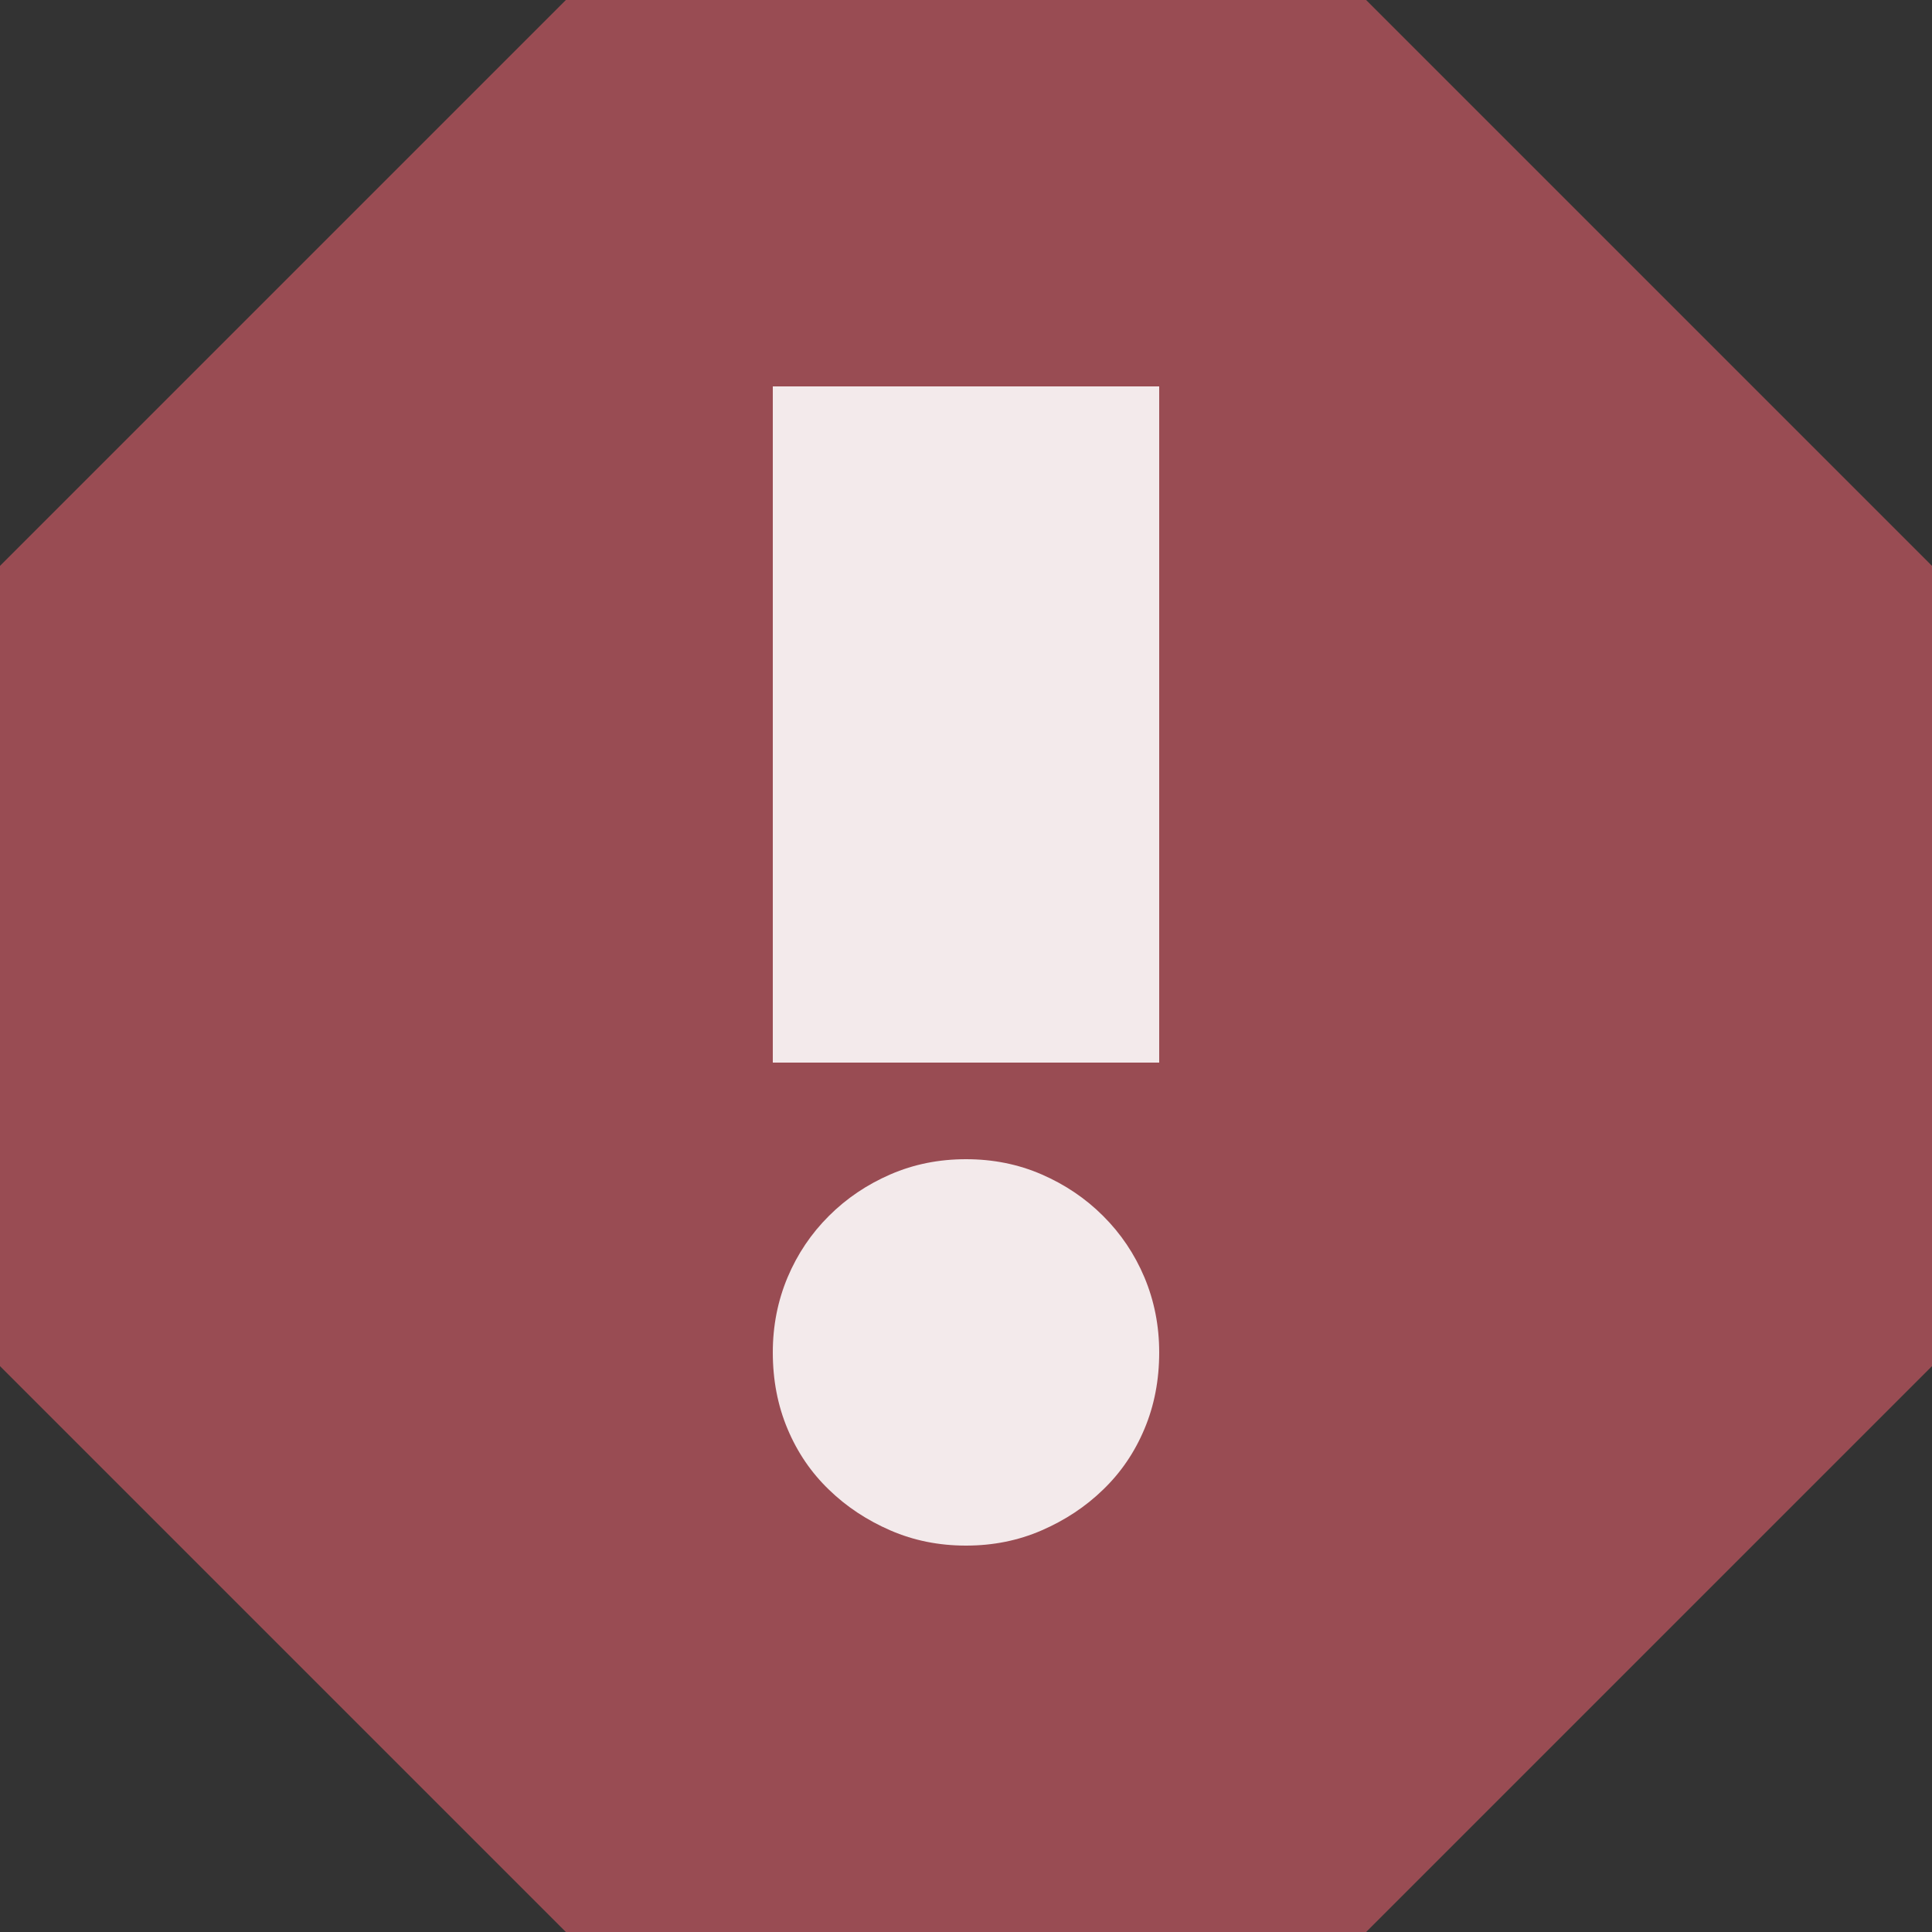 <?xml version="1.0" encoding="UTF-8" standalone="no"?>
<svg width="20px" height="20px" viewBox="0 0 20 20" version="1.1" xmlns="http://www.w3.org/2000/svg" xmlns:xlink="http://www.w3.org/1999/xlink">
    <rect x="0" y="0" width="20" height="20" fill="#333333" stroke="none"/>
    <!-- Generator: Sketch 3.6.1 (26313) - http://www.bohemiancoding.com/sketch -->
    <title>exception</title>
    <desc>Created with Sketch.</desc>
    <defs></defs>
    <g id="Page-1" stroke="none" stroke-width="1" fill="none" fill-rule="evenodd">
        <g id="exception">
            <path d="M14.142,0 L20,5.858 L20,14.142 L14.142,20 L5.858,20 L2.88407218e-15,14.142 L0,5.858 L5.858,1.92271479e-15 L14.142,0 L14.142,0 Z" id="Polygon-1" fill="#994C53"></path>
            <path d="M10,16 C9.72,16 9.46,15.948 9.218,15.843 C8.976,15.738 8.763,15.598 8.581,15.421 C8.398,15.245 8.255,15.036 8.153,14.793 C8.051,14.551 8,14.287 8,14 C8,13.725 8.051,13.466 8.153,13.223 C8.255,12.981 8.398,12.769 8.581,12.587 C8.763,12.405 8.976,12.262 9.218,12.157 C9.46,12.052 9.72,12 10,12 C10.28,12 10.54,12.052 10.782,12.157 C11.024,12.262 11.237,12.405 11.419,12.587 C11.602,12.769 11.745,12.981 11.847,13.223 C11.949,13.466 12,13.725 12,14 C12,14.287 11.949,14.551 11.847,14.793 C11.745,15.036 11.602,15.245 11.419,15.421 C11.237,15.598 11.024,15.738 10.782,15.843 C10.54,15.948 10.28,16 10,16 L10,16 Z M8,4 L12,4 L12,11 L8,11 L8,4 Z" id="!" fill="#FFFFFF" opacity="0.88"></path>
        </g>
    </g>
</svg>